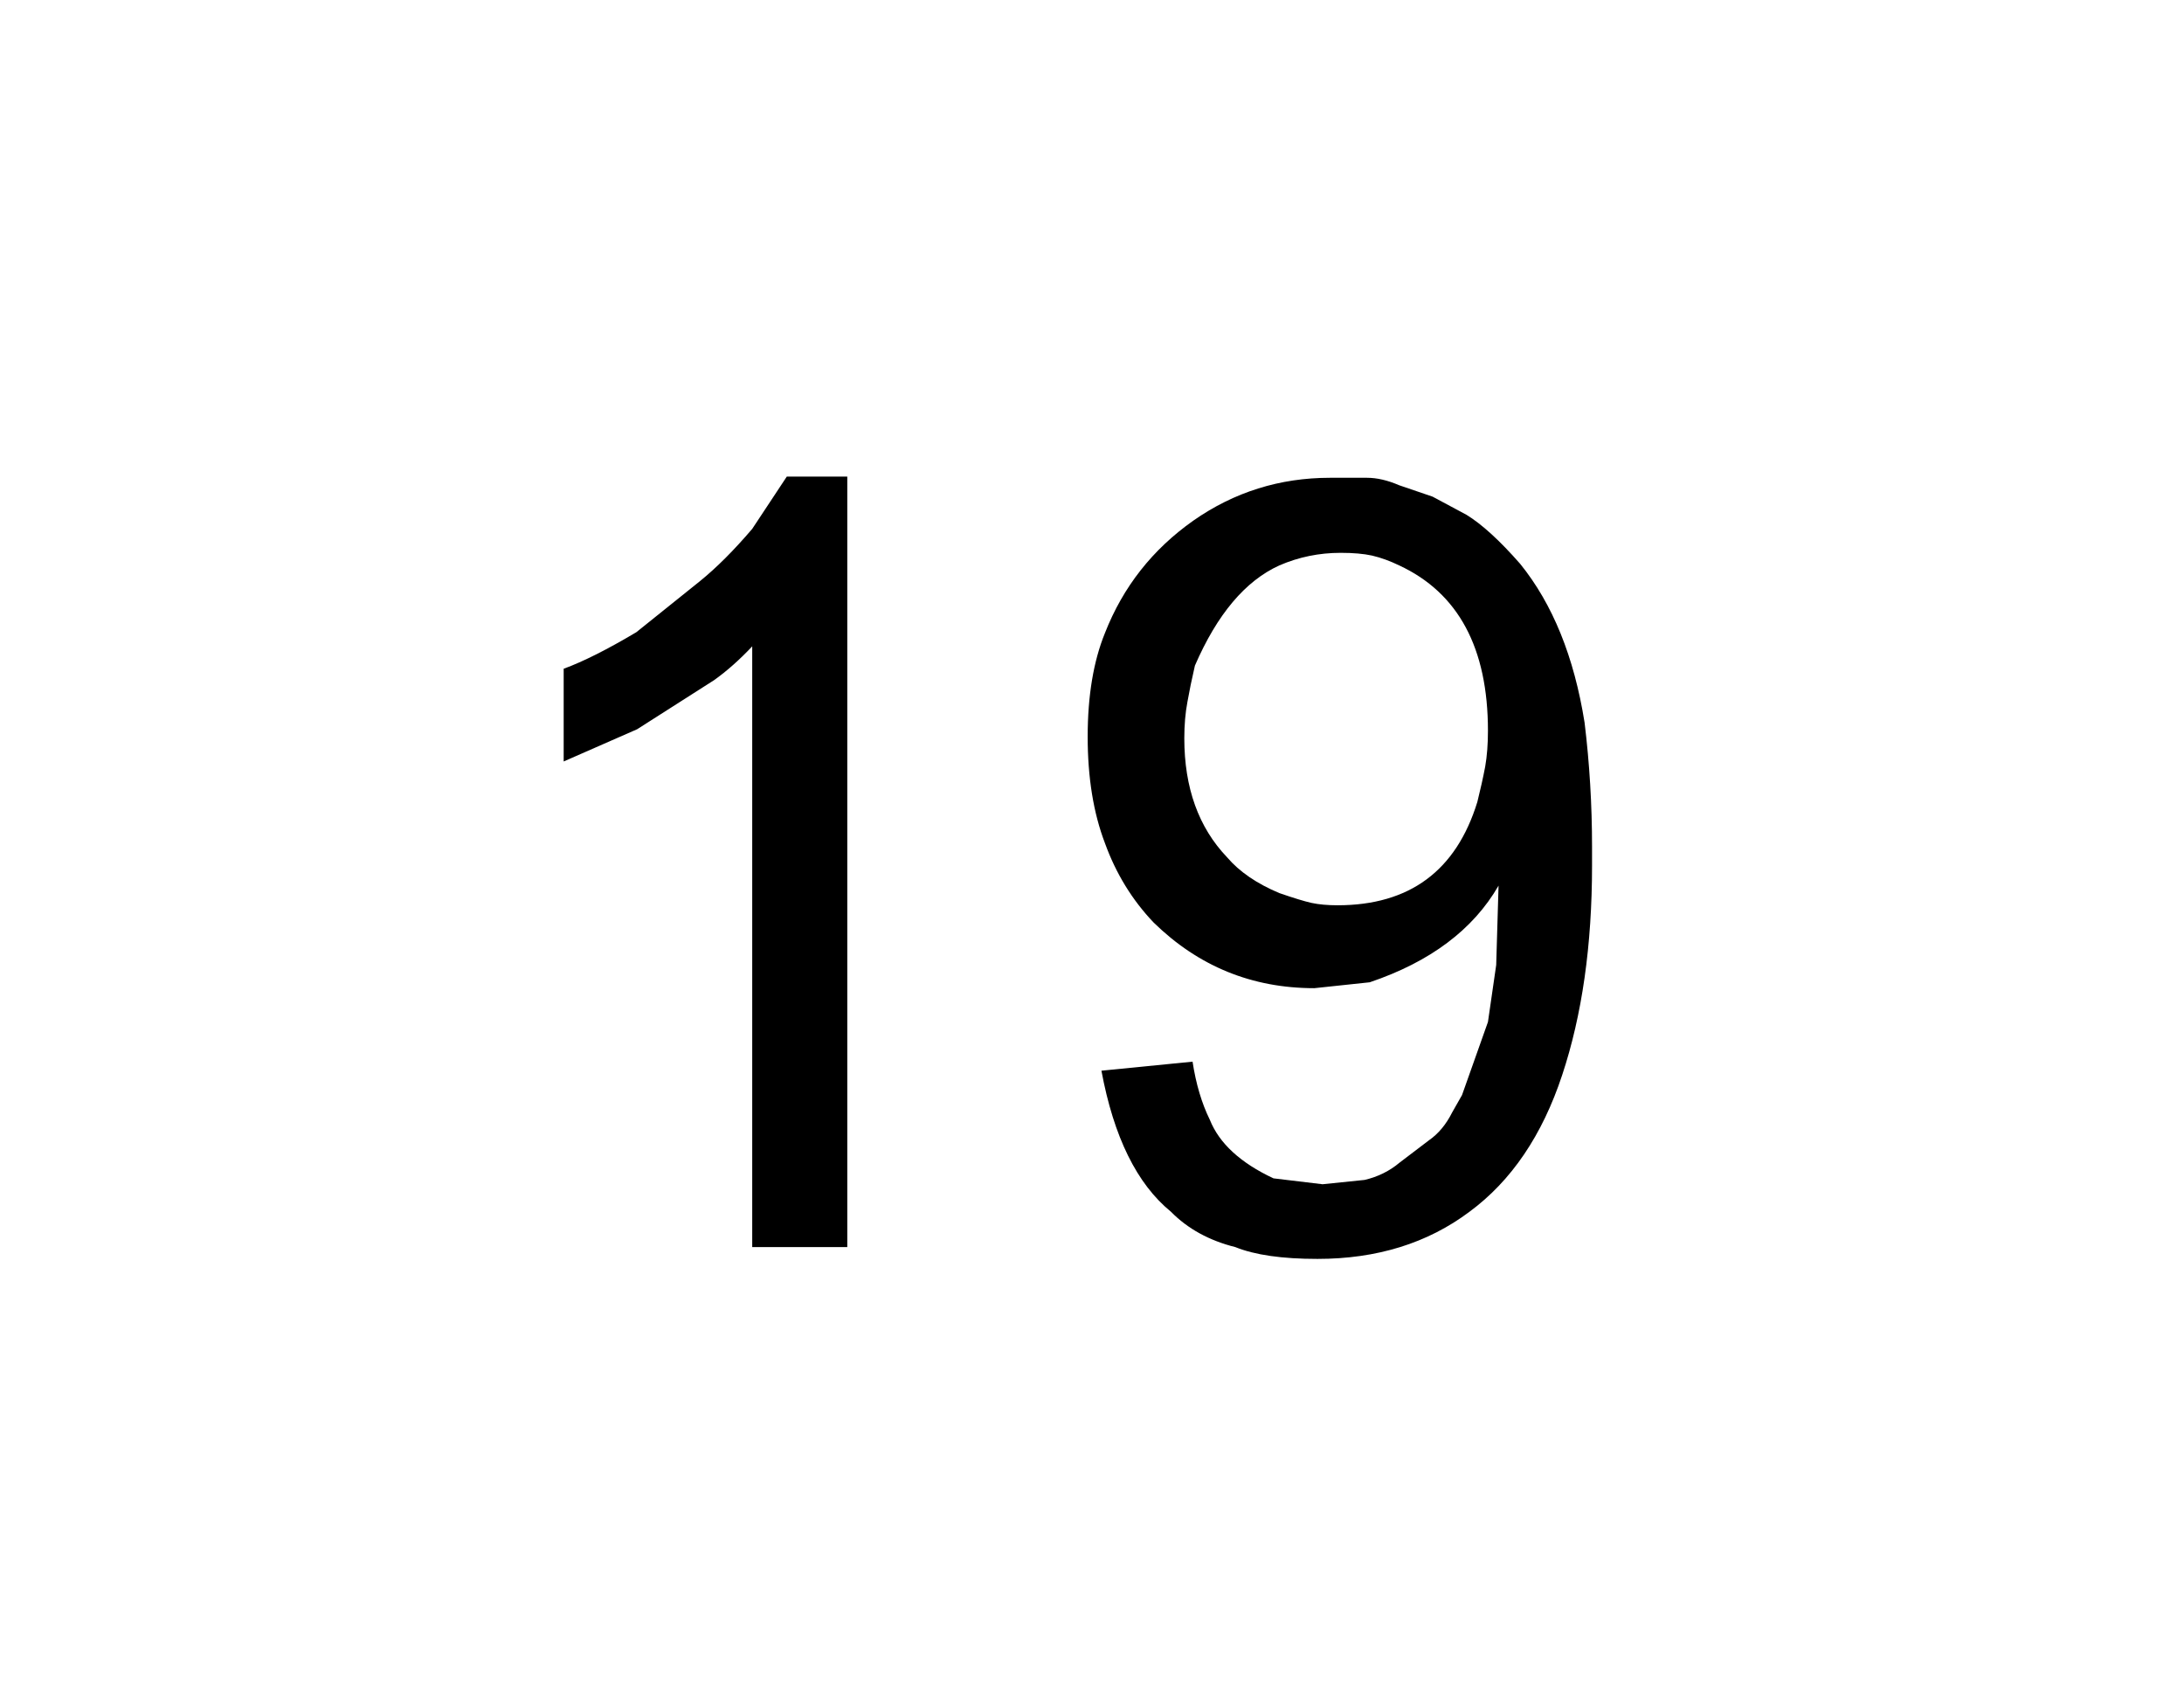 
<svg xmlns="http://www.w3.org/2000/svg" version="1.1" xmlns:xlink="http://www.w3.org/1999/xlink" preserveAspectRatio="none" x="0px" y="0px" width="278px" height="216px" viewBox="0 0 278 216">
<defs>
<g id="Symbol_4_0_Layer0_0_FILL">
<path fill="#000000" stroke="none" d="
M 187.45 66.95
L 183.15 64.65 178.9 63.2
Q 176.7 62.25 174.8 62.25 173.15 62.25 170.1 62.25 160.5 62.25 152.7 67.7 144.9 73.2 141.45 82 139.25 87.4 139.25 95.2 139.25 103 141.45 108.75 143.55 114.55 147.65 118.85 156.2 127.2 168.1 127.2
L 175.15 126.45
Q 186.7 122.55 191.55 114.15
L 191.25 124.25 190.2 131.5 186.9 140.8 185.65 143
Q 184.5 145.3 182.7 146.55
L 178.95 149.4
Q 177.05 151 174.5 151.6
L 169.15 152.15 162.9 151.4
Q 156.6 148.45 154.8 143.95 153.25 140.8 152.6 136.55
L 141 137.7
Q 143.35 150.35 149.85 155.65 153.05 158.9 158.05 160.15 161.75 161.65 168.5 161.65 179.85 161.65 187.85 155.65 195.85 149.75 199.65 138.25 203.45 126.8 203.45 111.6
L 203.45 109.2
Q 203.45 101.2 202.5 93.4 200.5 80.85 194.3 73.2 190.4 68.75 187.45 66.95
M 175.45 72.15
Q 177.15 72.55 178.9 73.4 190.2 78.65 190.2 94.45 190.2 97 189.85 99 189.45 101.1 188.85 103.5 184.8 116.65 171.05 116.65 169.15 116.65 167.75 116.35 166.4 116.05 163.65 115.1 159.35 113.3 157 110.55 151.55 104.85 151.55 95.4 151.55 92.85 151.95 90.75 152.3 88.75 152.9 86.15 157.15 76.35 163.65 73.4 167.35 71.8 171.45 71.8 173.85 71.8 175.45 72.15
M 108.65 62.1
L 100.95 62.1 96.55 68.75
Q 93.05 72.85 89.9 75.4
L 81.8 81.9
Q 76.25 85.2 72.55 86.55
L 72.55 98.35 81.9 94.25 91.7 88
Q 94.15 86.25 96.55 83.7
L 96.55 160.15 108.65 160.15 108.65 62.1 Z"/>
</g>
</defs>

<g transform="matrix( 1, 0, 0, 1, -0.8,-1.45) ">
<g transform="matrix( 1, 0, 0, 1, 0,0) ">
<use xlink:href="#Symbol_4_0_Layer0_0_FILL"/>
</g>
</g>
</svg>
